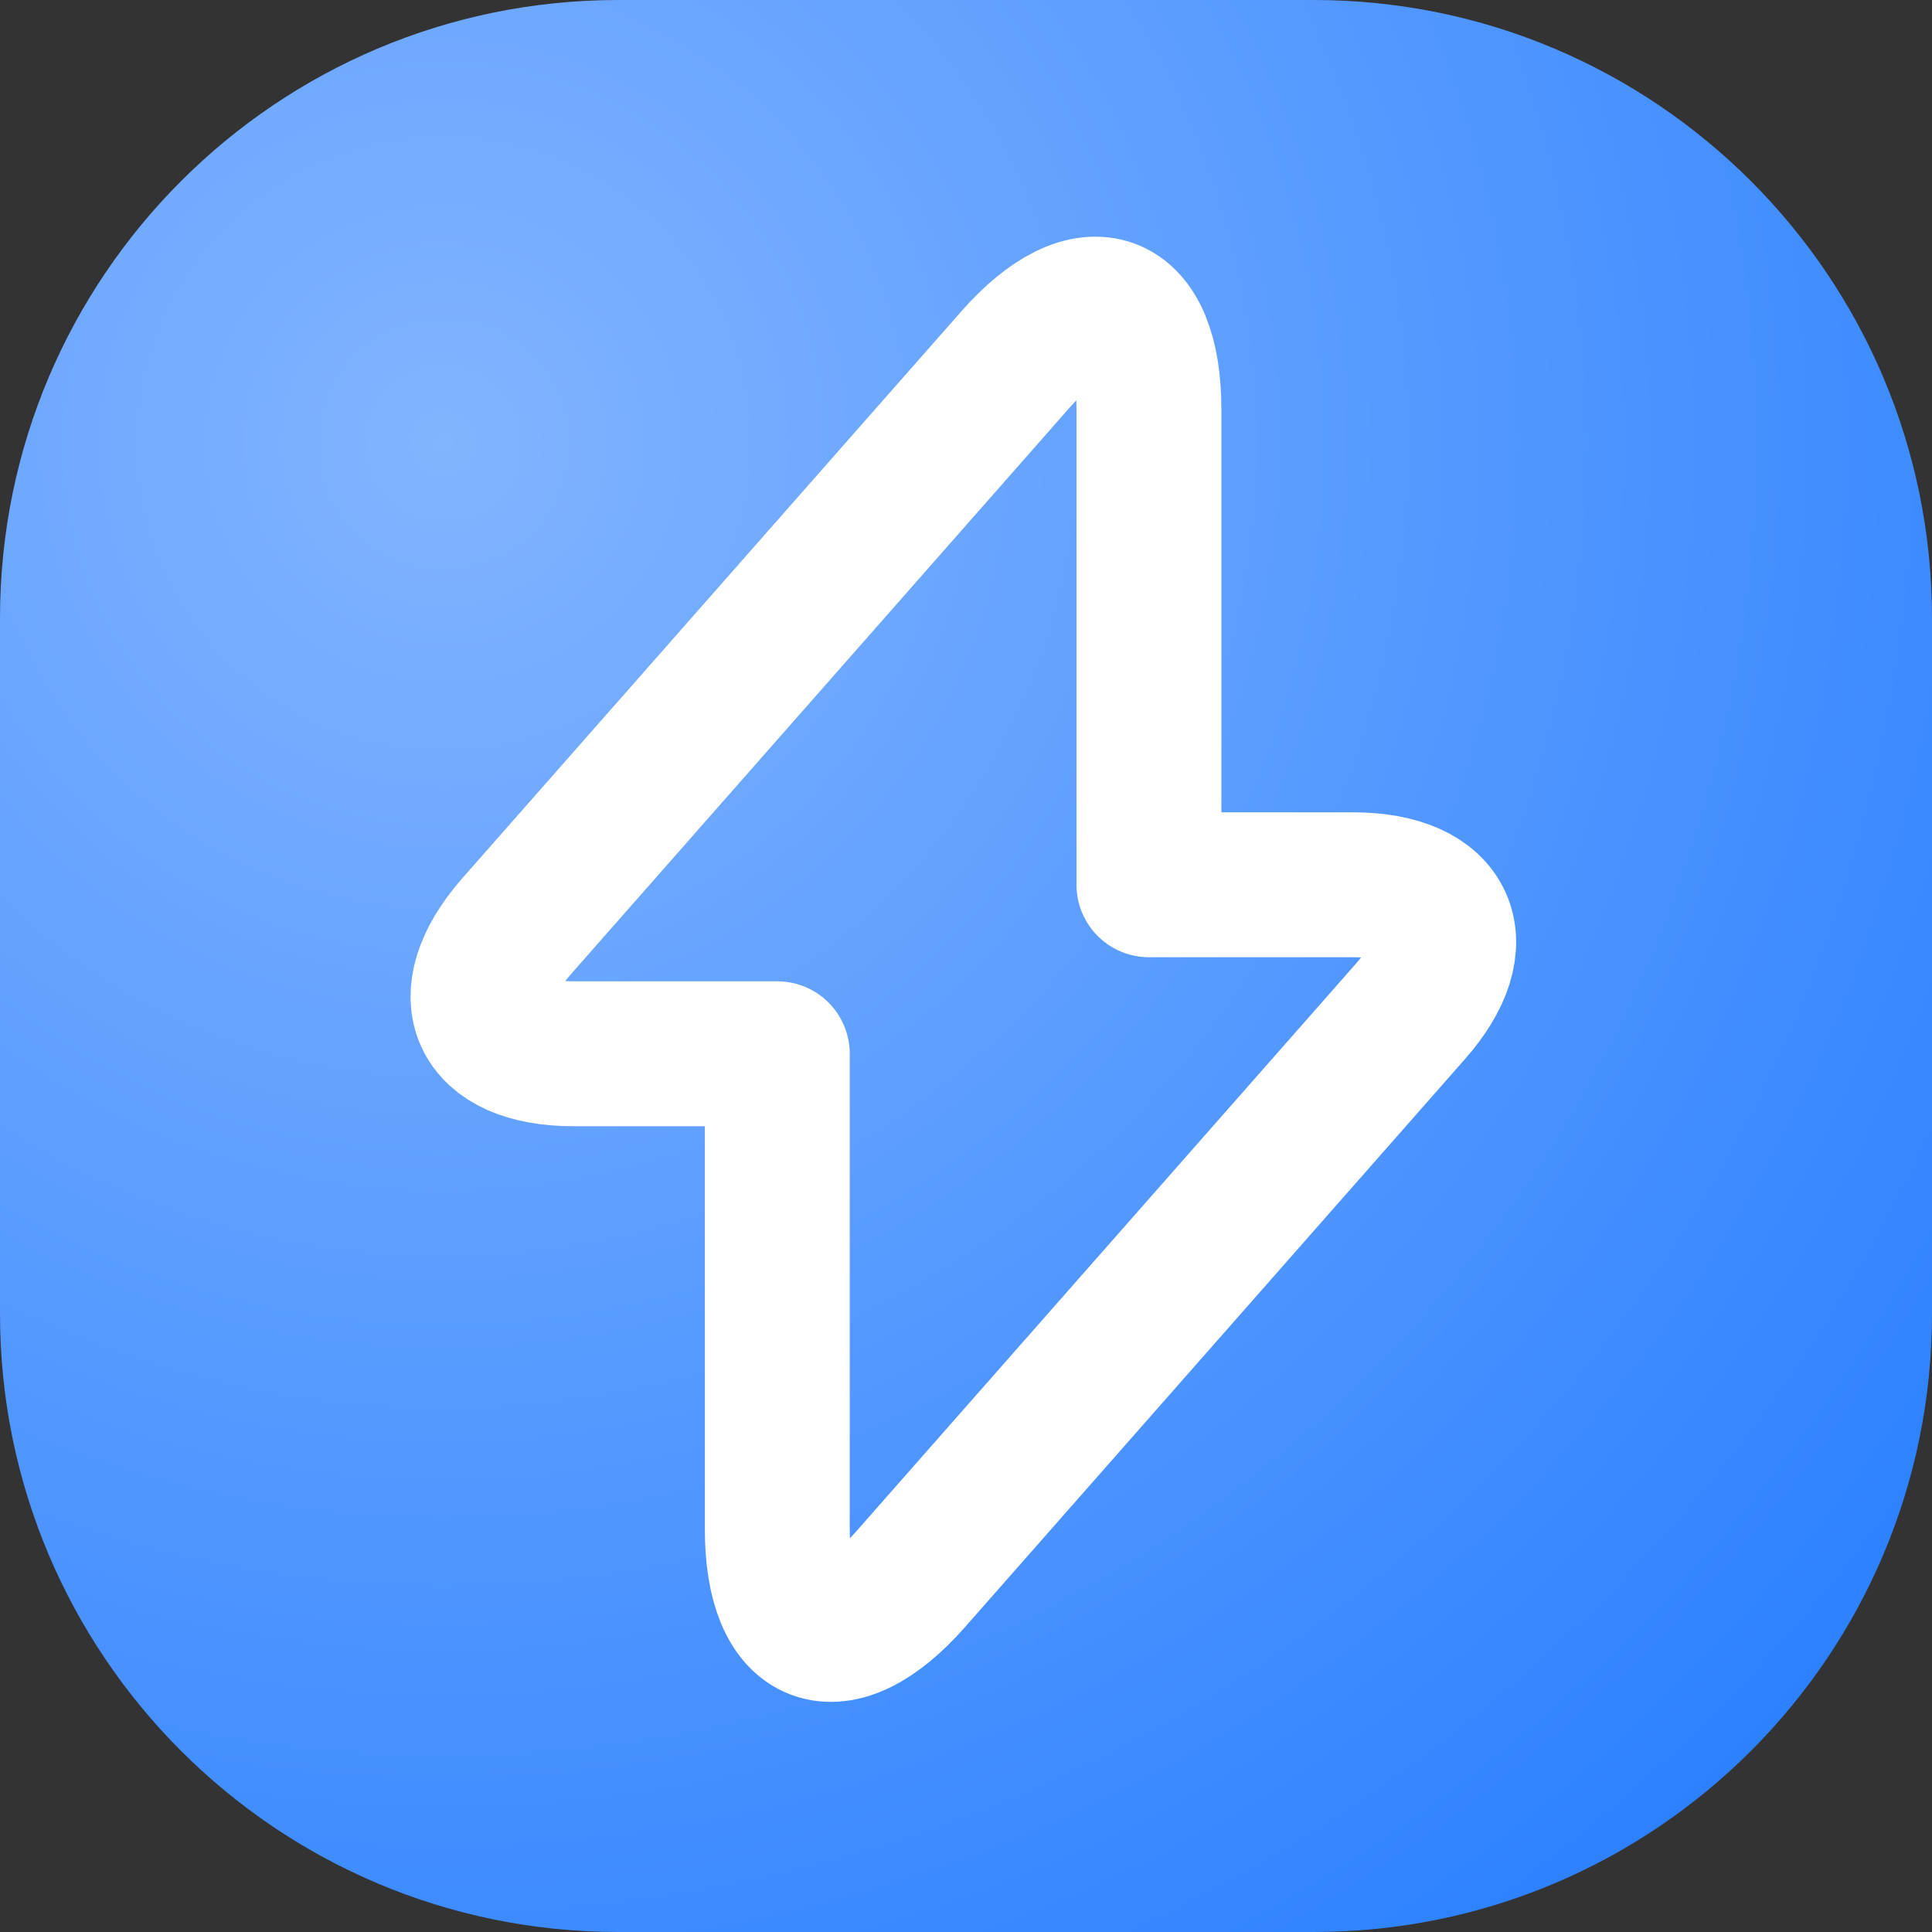 <svg width="100" height="100" viewBox="0 0 100 100" fill="none" xmlns="http://www.w3.org/2000/svg">
    <rect x="0" y="0" width="100" height="100" fill="#333333" stroke="none"/>
    <path
        d="M68 0H32C14.327 0 0 14.327 0 32V68C0 85.673 14.327 100 32 100H68C85.673 100 100 85.673 100 68V32C100 14.327 85.673 0 68 0Z"
        fill="url(#paint0_radial_1_18)" />
    <g style="mix-blend-mode:overlay">
        <path
            d="M29.675 54.543H40.233V79.143C40.233 84.883 43.342 86.045 47.135 81.74L72.999 52.356C76.176 48.769 74.844 45.796 70.026 45.796H59.469V21.196C59.469 15.456 56.36 14.295 52.567 18.6L26.703 47.983C23.56 51.605 24.892 54.543 29.675 54.543Z"
            stroke="url(#paint1_radial_1_18)" stroke-width="7.5" stroke-miterlimit="10" stroke-linecap="round"
            stroke-linejoin="round" />
    </g>
    <defs>
        <radialGradient id="paint0_radial_1_18" cx="0" cy="0" r="1" gradientUnits="userSpaceOnUse"
            gradientTransform="translate(23 23) rotate(45) scale(108.894)">
            <stop stop-color="#82B4FF" />
            <stop offset="1" stop-color="#217AFF" />
        </radialGradient>
        <radialGradient id="paint1_radial_1_18" cx="0" cy="0" r="1" gradientUnits="userSpaceOnUse"
            gradientTransform="translate(50 50) rotate(90) scale(34 24.739)">
            <stop stop-color="white" />
            <stop offset="1" stop-color="white" />
        </radialGradient>
    </defs>
</svg>